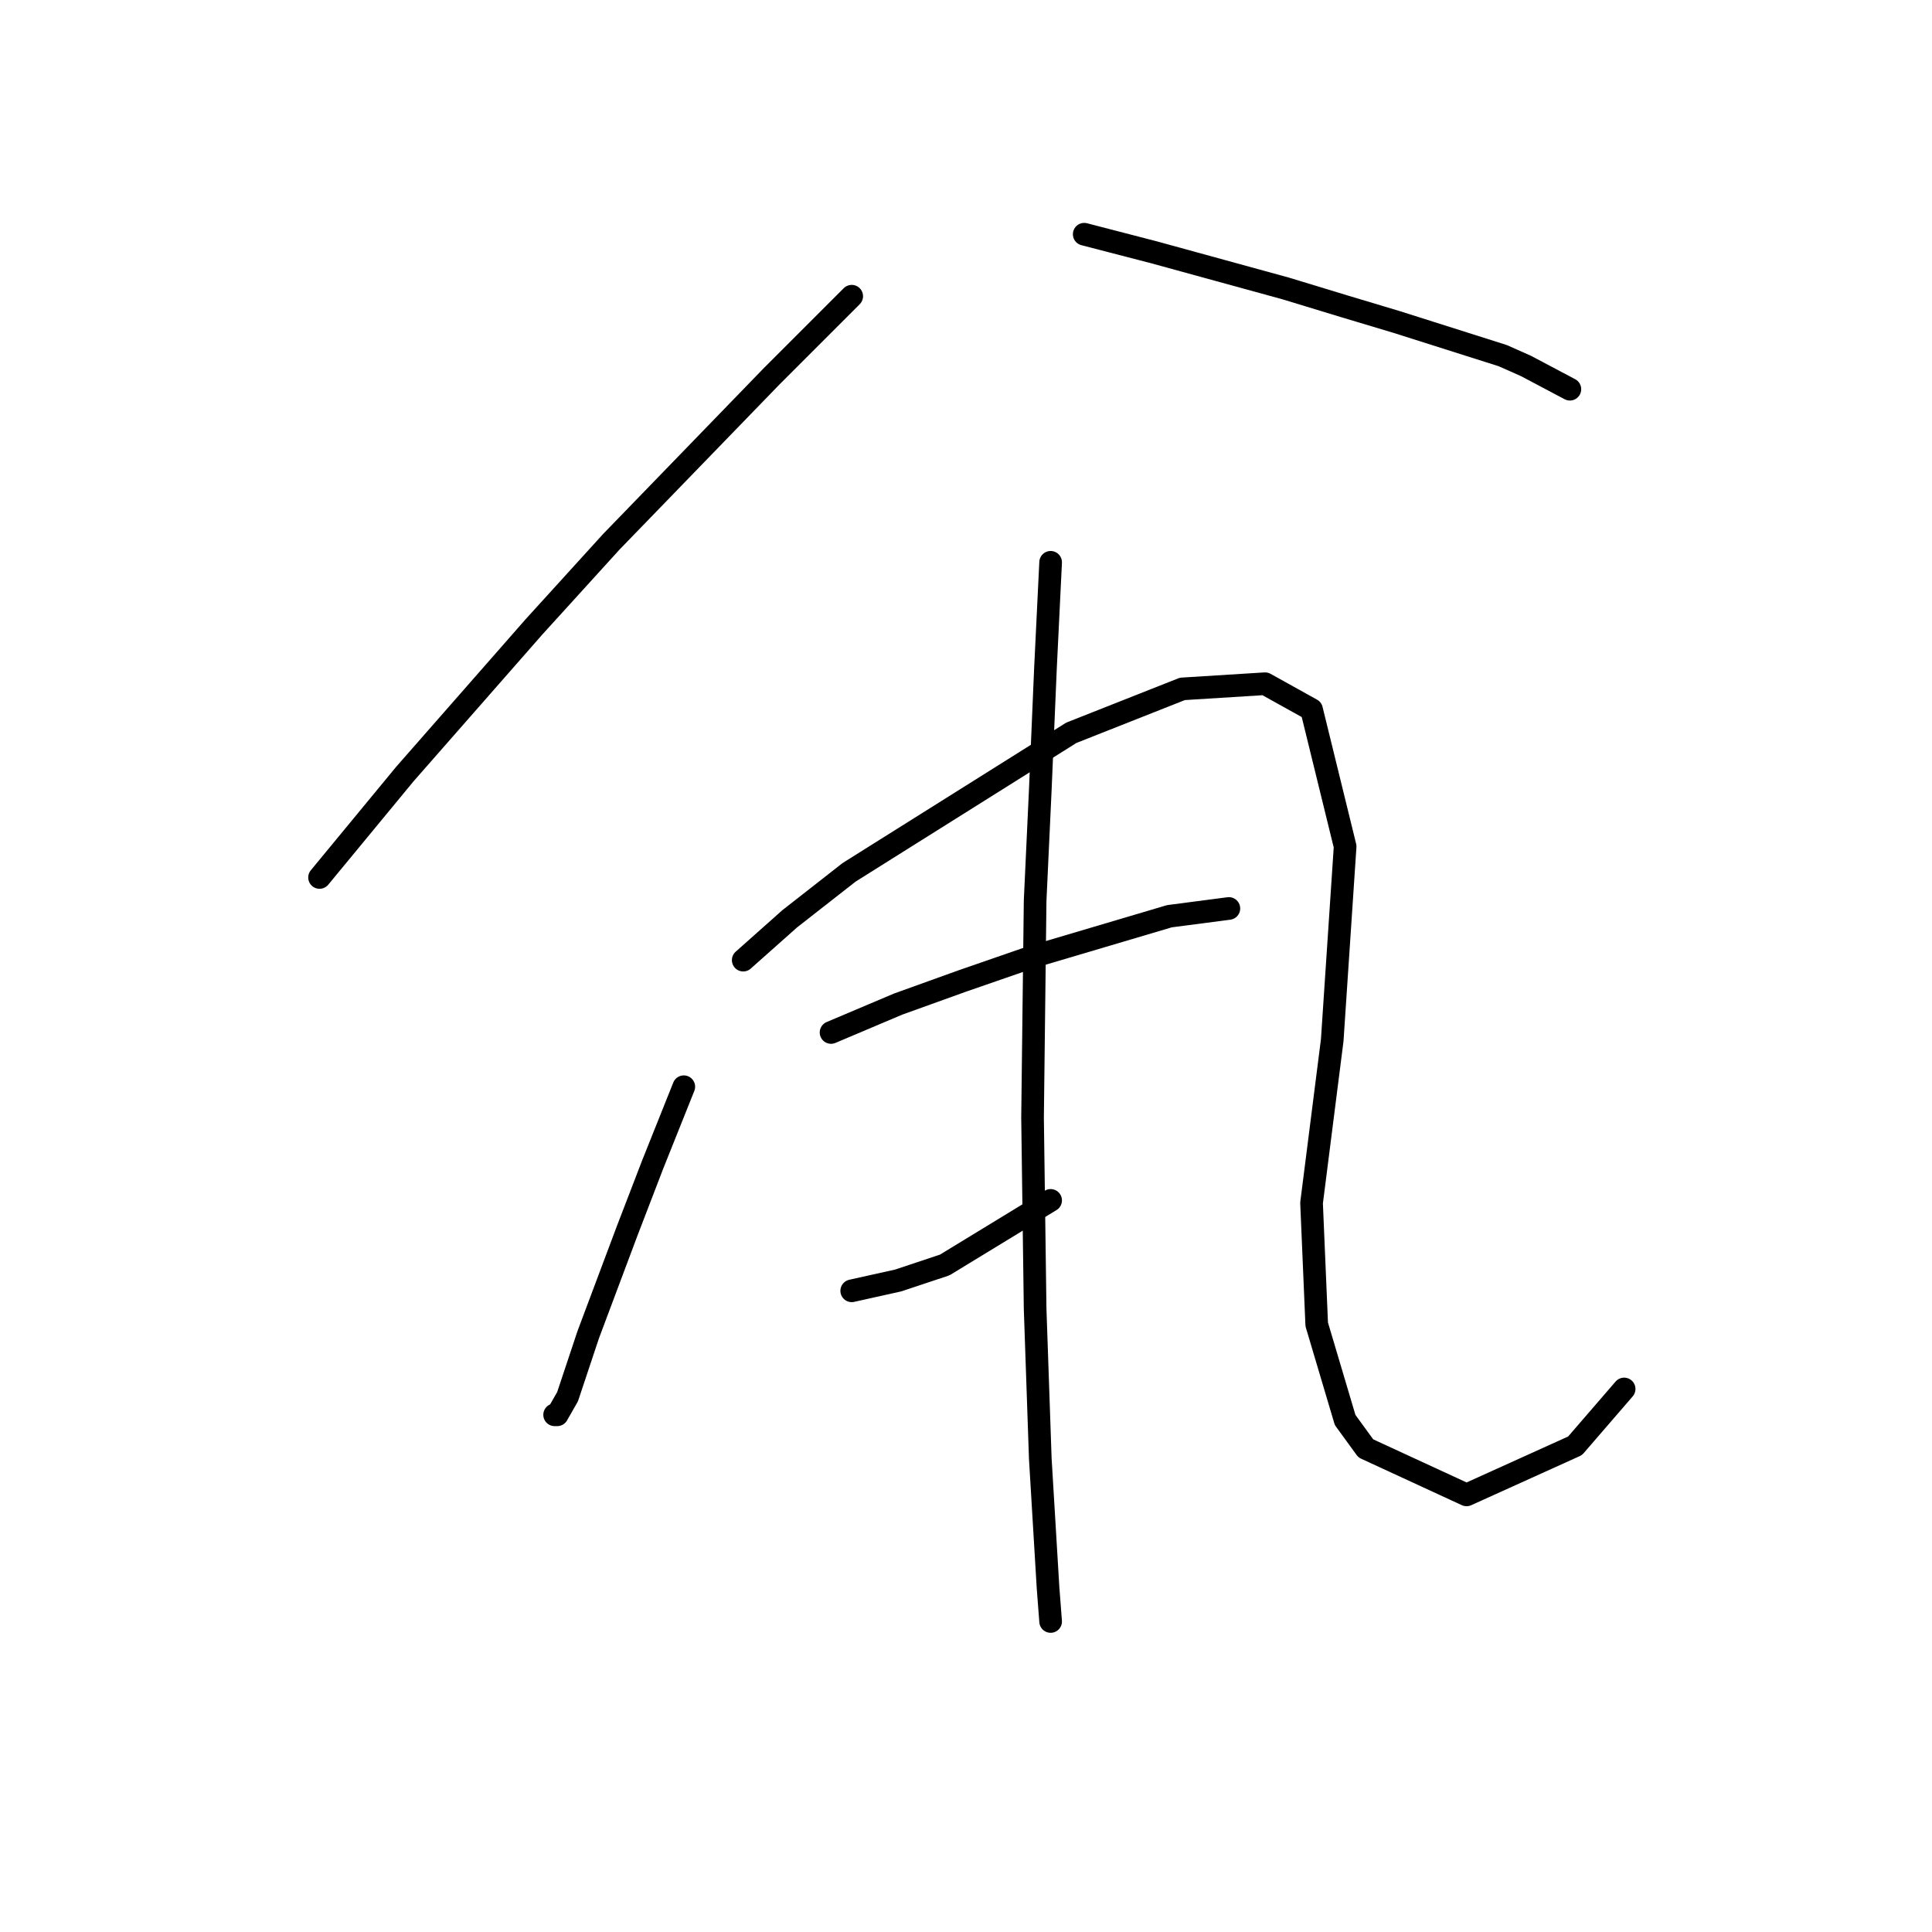 <?xml version="1.0" standalone="no"?>
    <svg width="256" height="256" xmlns="http://www.w3.org/2000/svg" version="1.1">
    <polyline stroke="black" stroke-width="3" stroke-linecap="round" fill="transparent" stroke-linejoin="round" points="112.857 39.25 102.245 49.862 81.022 71.769 70.753 83.066 53.637 102.577 42.341 116.269 42.341 116.269 " />
        <polyline stroke="black" stroke-width="3" stroke-linecap="round" fill="transparent" stroke-linejoin="round" points="143.664 31.035 152.907 33.431 170.364 38.223 178.237 40.619 185.084 42.673 199.118 47.123 202.199 48.492 208.018 51.573 208.018 51.573 " />
        <polyline stroke="black" stroke-width="3" stroke-linecap="round" fill="transparent" stroke-linejoin="round" points="90.607 143.996 86.499 154.266 83.076 163.166 77.941 176.858 75.203 185.073 73.833 187.469 73.491 187.469 73.491 187.469 " />
        <polyline stroke="black" stroke-width="3" stroke-linecap="round" fill="transparent" stroke-linejoin="round" points="98.48 127.223 104.641 121.746 112.514 115.585 141.953 97.1 156.672 91.281 167.626 90.596 173.787 94.019 178.237 112.162 176.526 137.835 173.787 159.4 174.472 175.489 178.237 188.154 180.976 191.919 194.326 198.081 208.703 191.577 215.207 184.046 215.207 184.046 " />
        <polyline stroke="black" stroke-width="3" stroke-linecap="round" fill="transparent" stroke-linejoin="round" points="110.118 136.808 119.018 133.042 127.576 129.962 136.476 126.881 154.96 121.404 162.833 120.377 162.833 120.377 " />
        <polyline stroke="black" stroke-width="3" stroke-linecap="round" fill="transparent" stroke-linejoin="round" points="112.857 171.039 119.018 169.669 125.18 167.616 139.214 159.058 139.214 159.058 " />
        <polyline stroke="black" stroke-width="3" stroke-linecap="round" fill="transparent" stroke-linejoin="round" points="139.214 74.508 138.53 88.542 137.845 104.631 137.16 119.35 136.818 148.104 137.16 173.435 137.845 193.289 138.872 210.404 139.214 214.854 139.214 214.854 " />
        </svg>